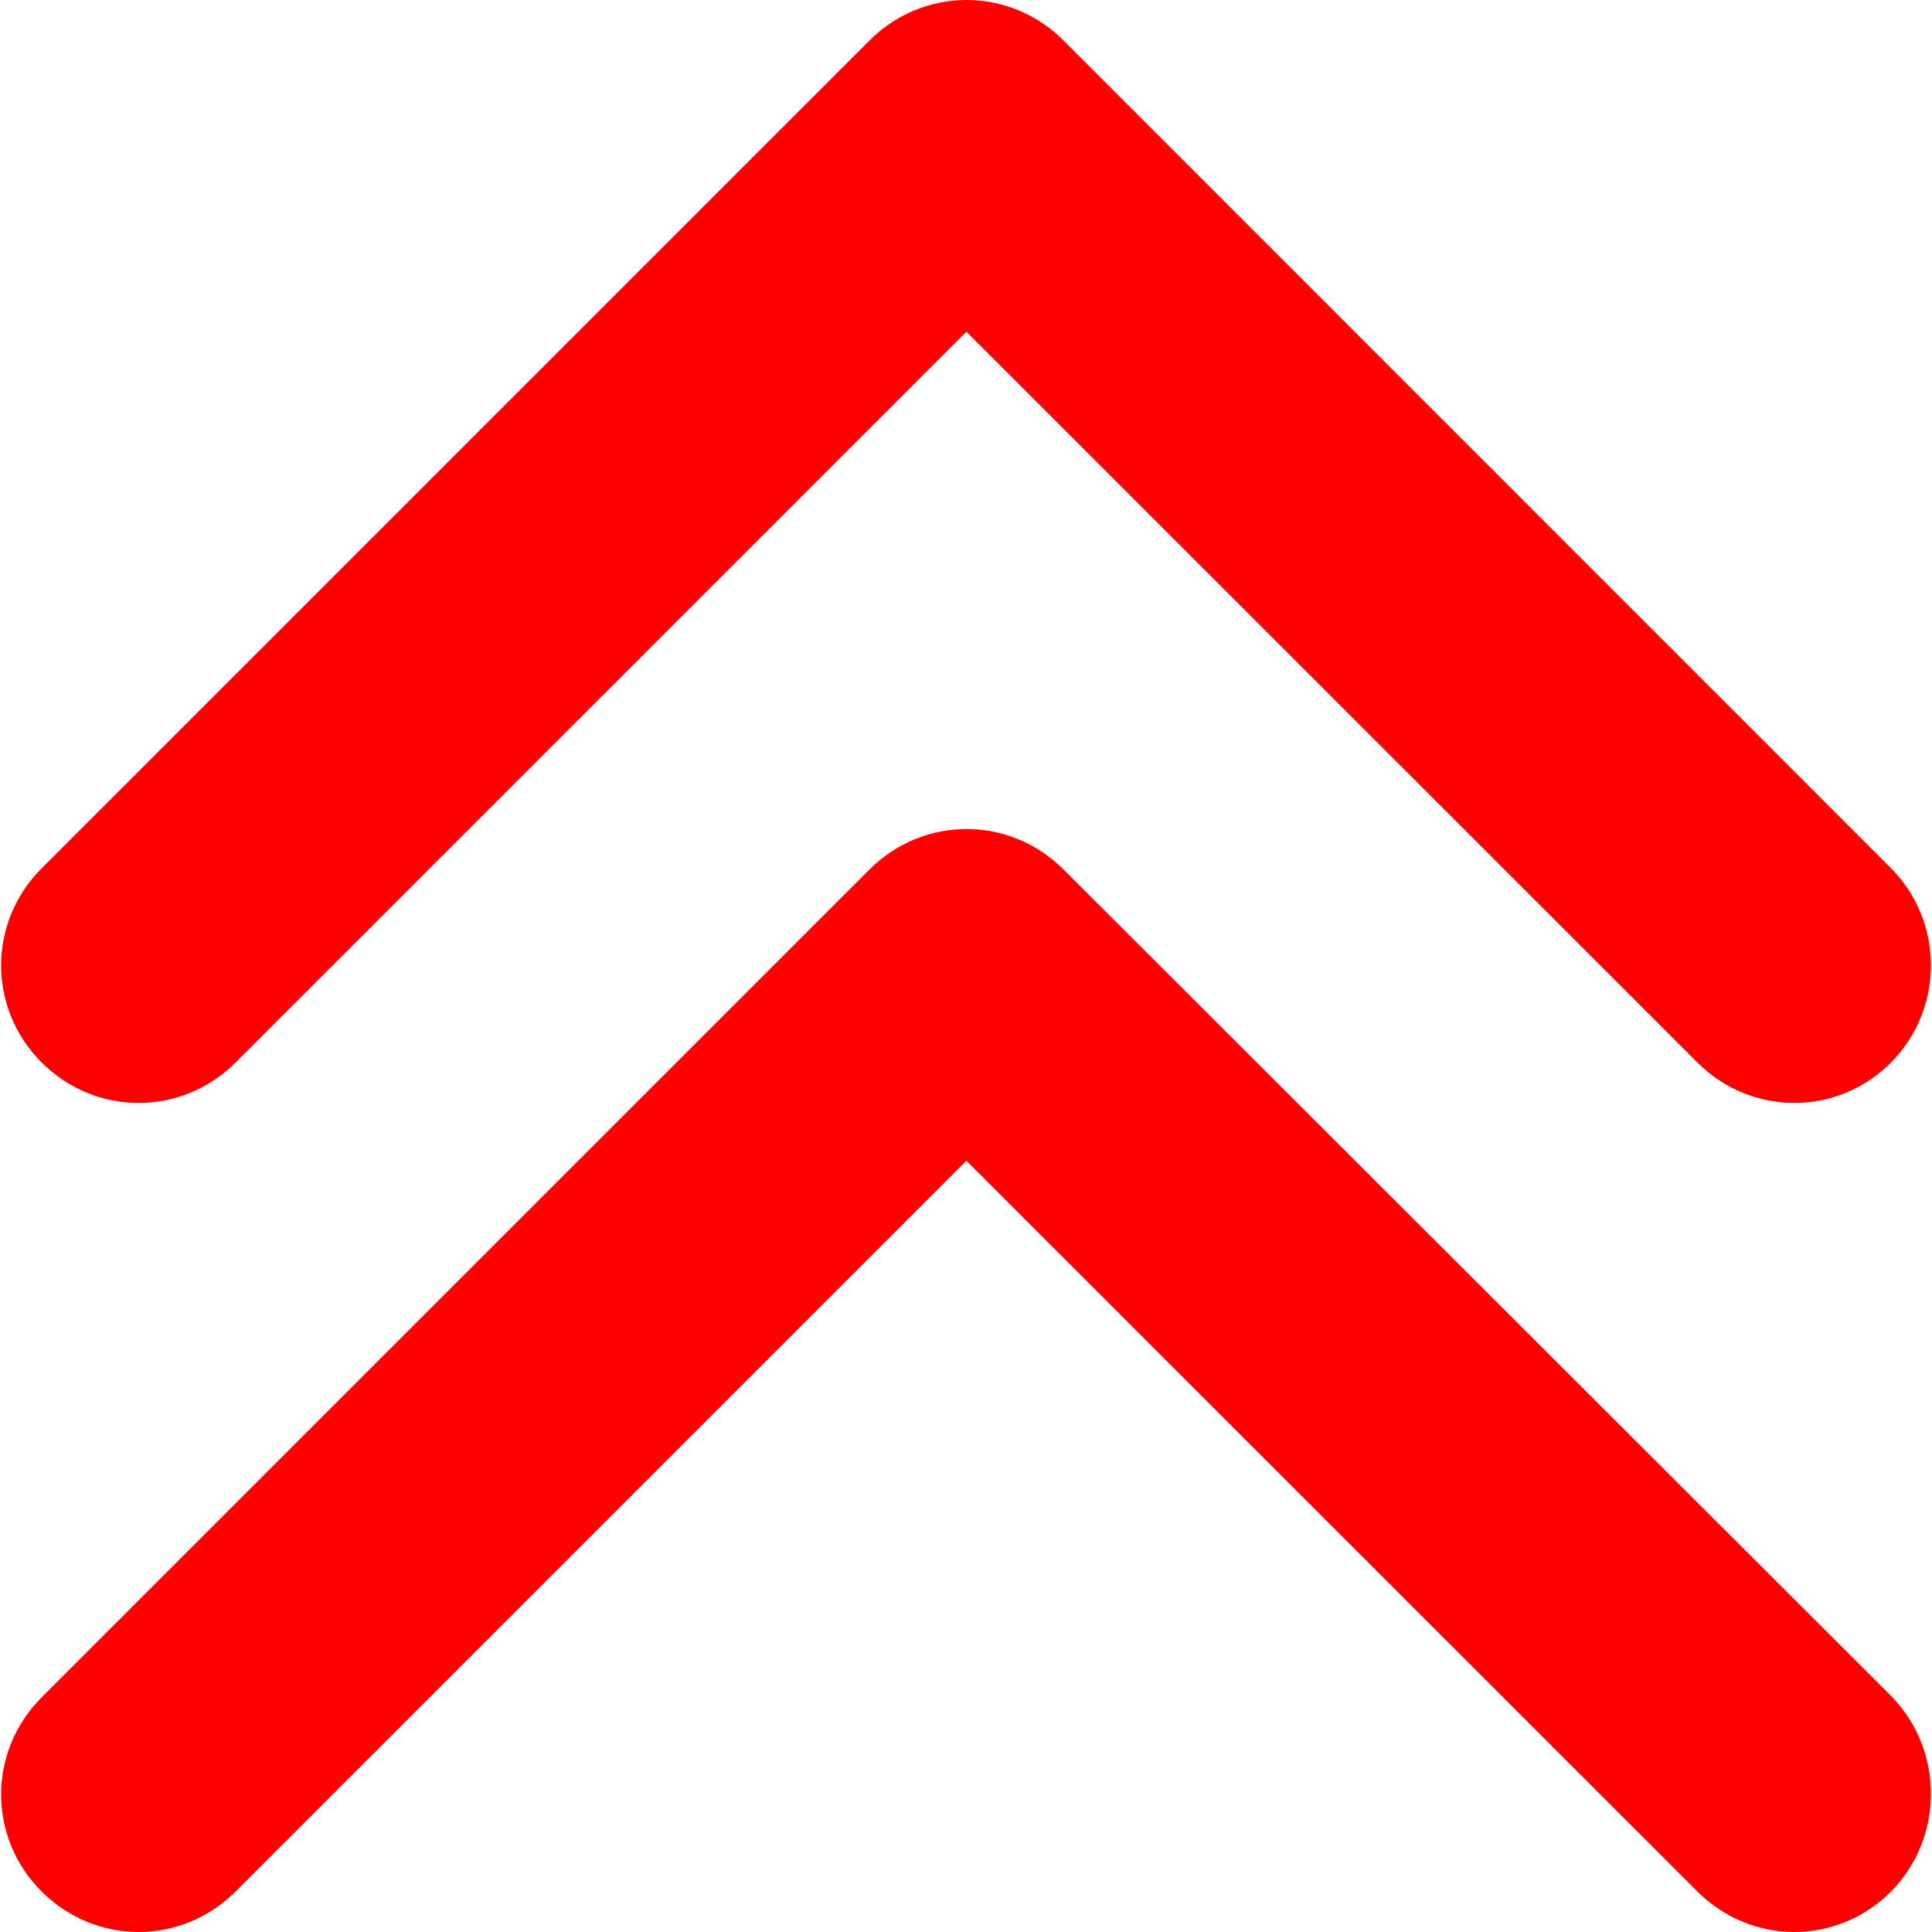 <svg width="10" height="10" viewBox="0 0 10 10" fill="none" xmlns="http://www.w3.org/2000/svg">
<path d="M9.789 5.499C9.51 5.779 9.065 5.779 8.785 5.499L5.002 1.717L1.22 5.499C0.94 5.779 0.495 5.779 0.215 5.499C-0.064 5.22 -0.064 4.774 0.215 4.495L4.5 0.21C4.78 -0.07 5.225 -0.07 5.505 0.21L9.789 4.495C10.063 4.774 10.063 5.219 9.789 5.499V5.499Z" fill="#FF0000"/>
<path d="M9.789 9.79C9.51 10.07 9.065 10.07 8.785 9.79L5.002 6.008L1.22 9.79C0.94 10.07 0.495 10.07 0.215 9.79C-0.064 9.511 -0.064 9.066 0.215 8.786L4.5 4.501C4.78 4.221 5.225 4.221 5.505 4.501L9.789 8.779C10.063 9.059 10.063 9.51 9.789 9.79V9.79Z" fill="#FF0000"/>
</svg>
